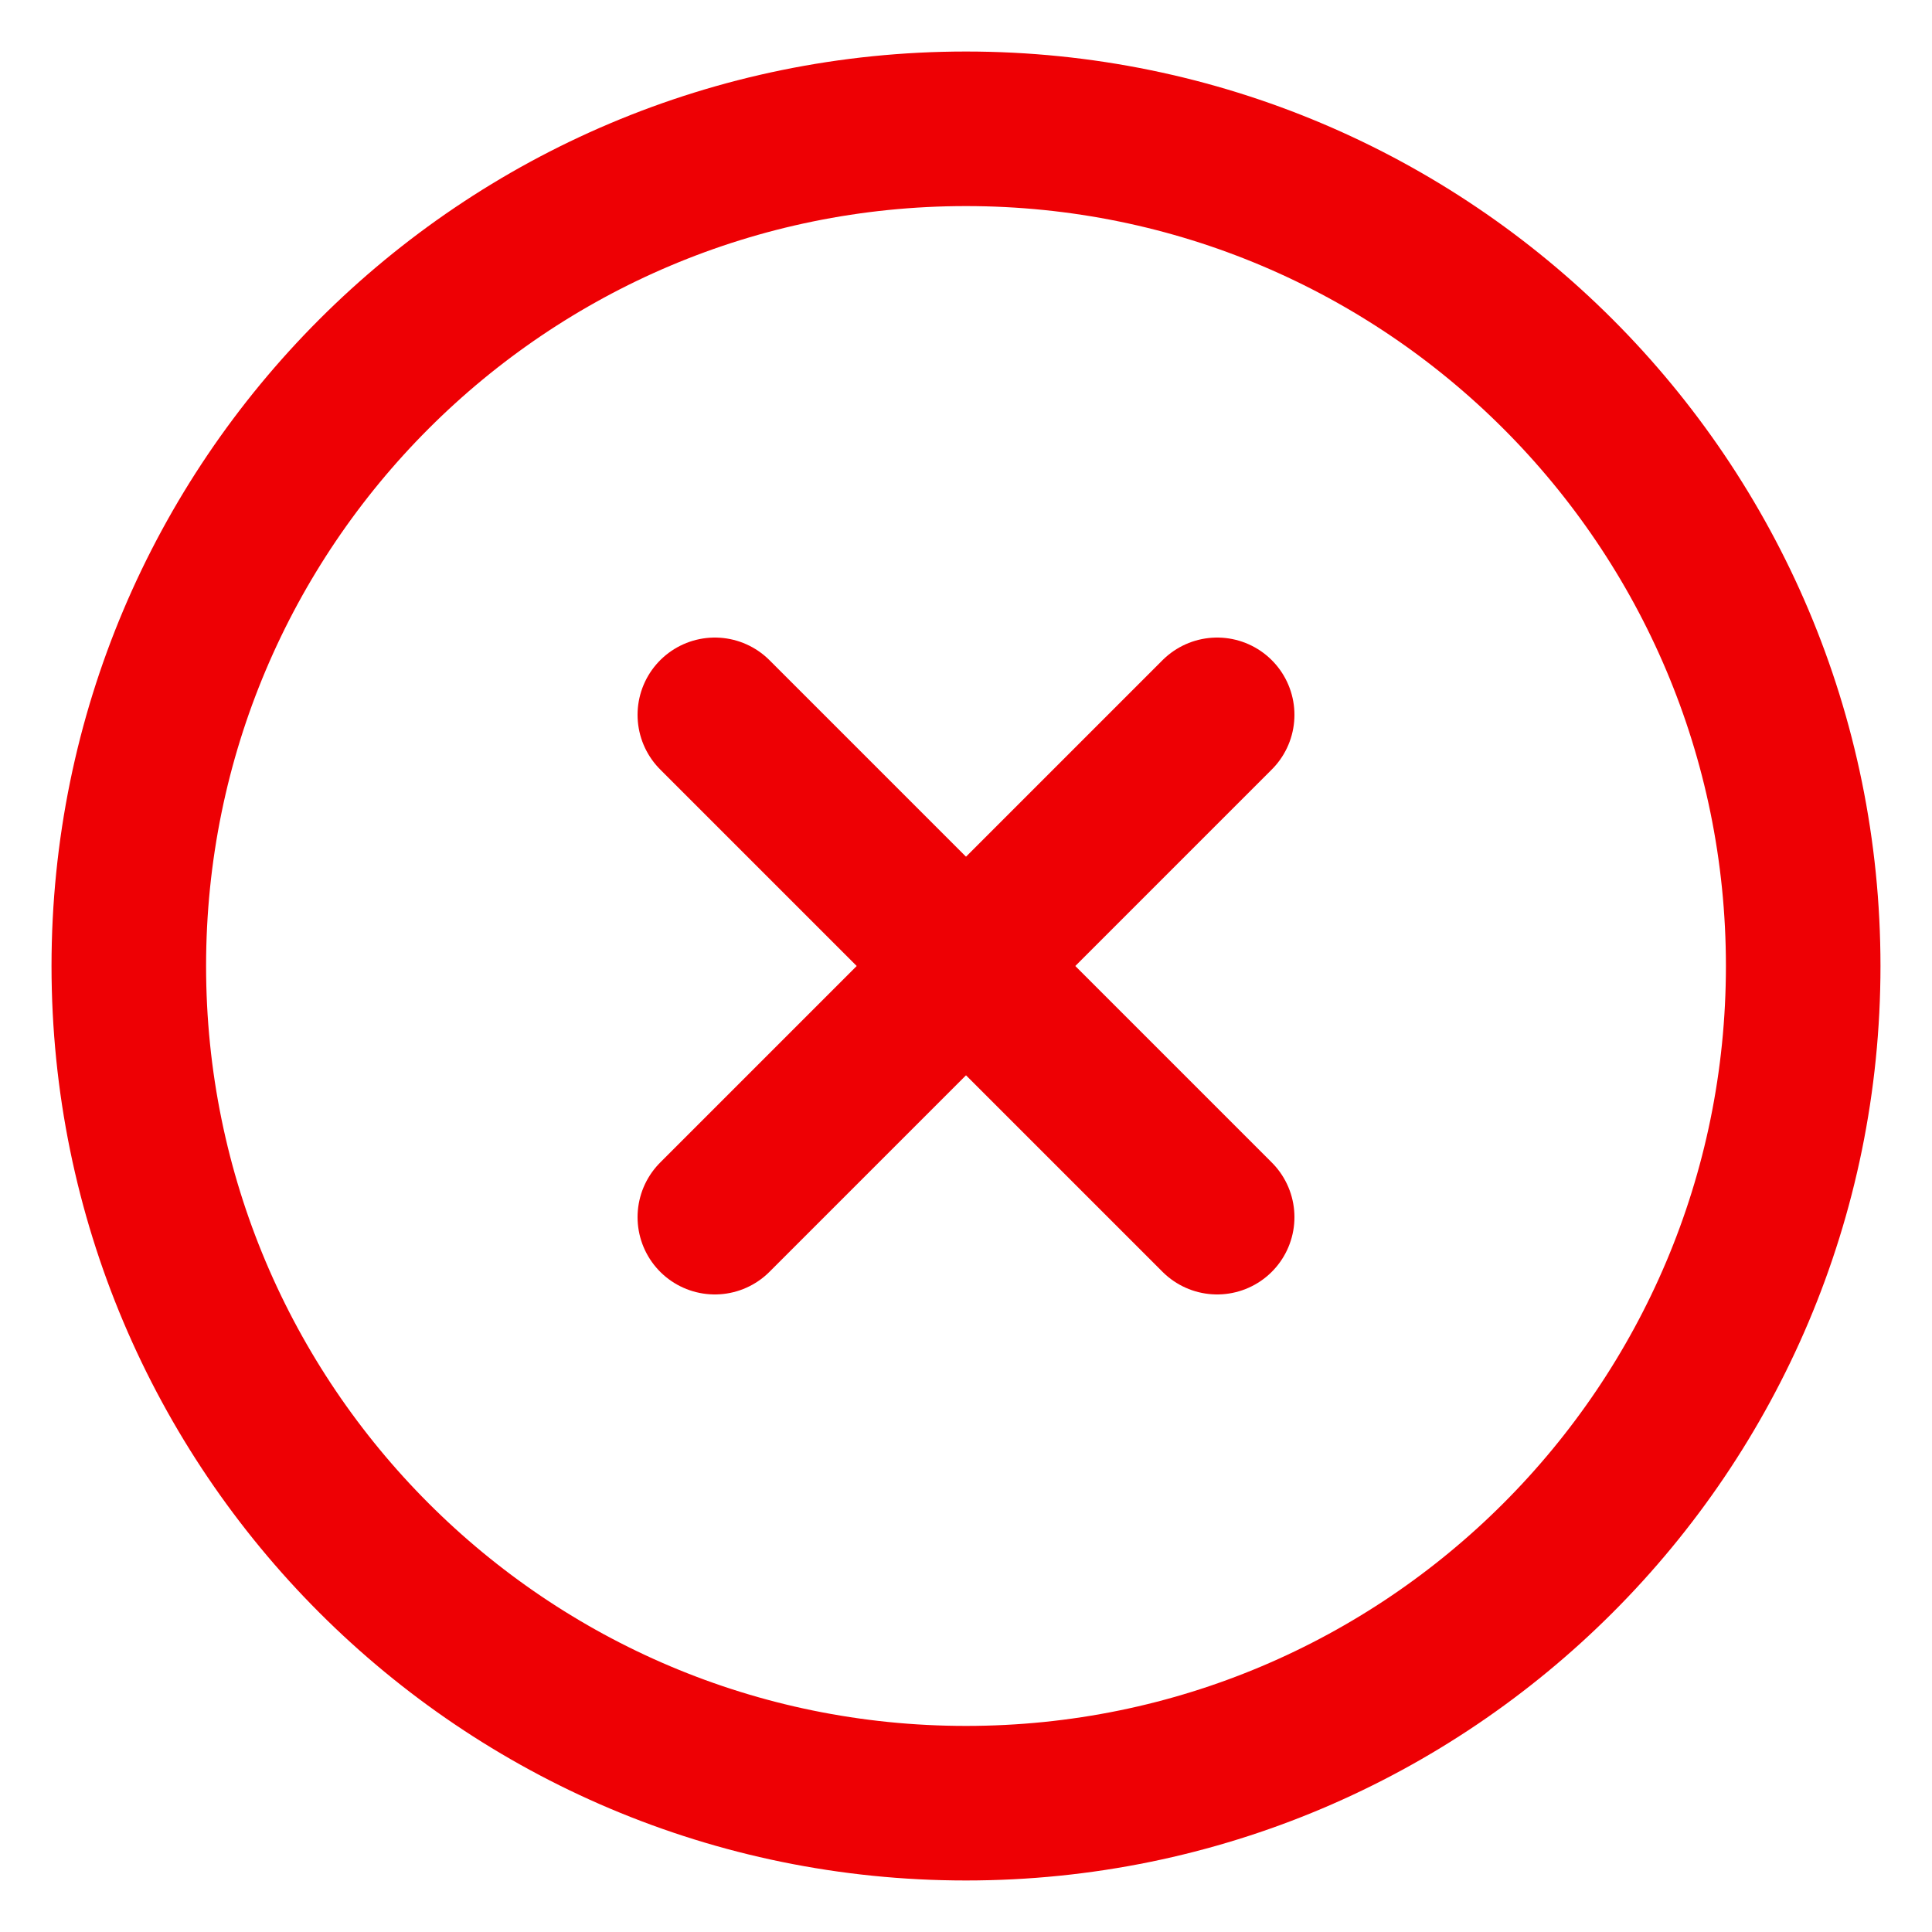 <svg width="15" height="15" viewBox="0 0 15 15" fill="none" xmlns="http://www.w3.org/2000/svg">
<path d="M7.5 14C11.09 14 14 11.09 14 7.5C14 3.91 11.09 1 7.5 1C3.91 1 1 3.91 1 7.5C1 11.09 3.91 14 7.5 14Z" stroke="#EE0004" stroke-width="1.2" stroke-linecap="round" stroke-linejoin="round"/>
<path d="M9.45 5.55L5.55 9.45" stroke="#EE0004" stroke-width="1.2" stroke-linecap="round" stroke-linejoin="round"/>
<path d="M5.55 5.55L9.45 9.45" stroke="#EE0004" stroke-width="1.2" stroke-linecap="round" stroke-linejoin="round"/>
</svg>
